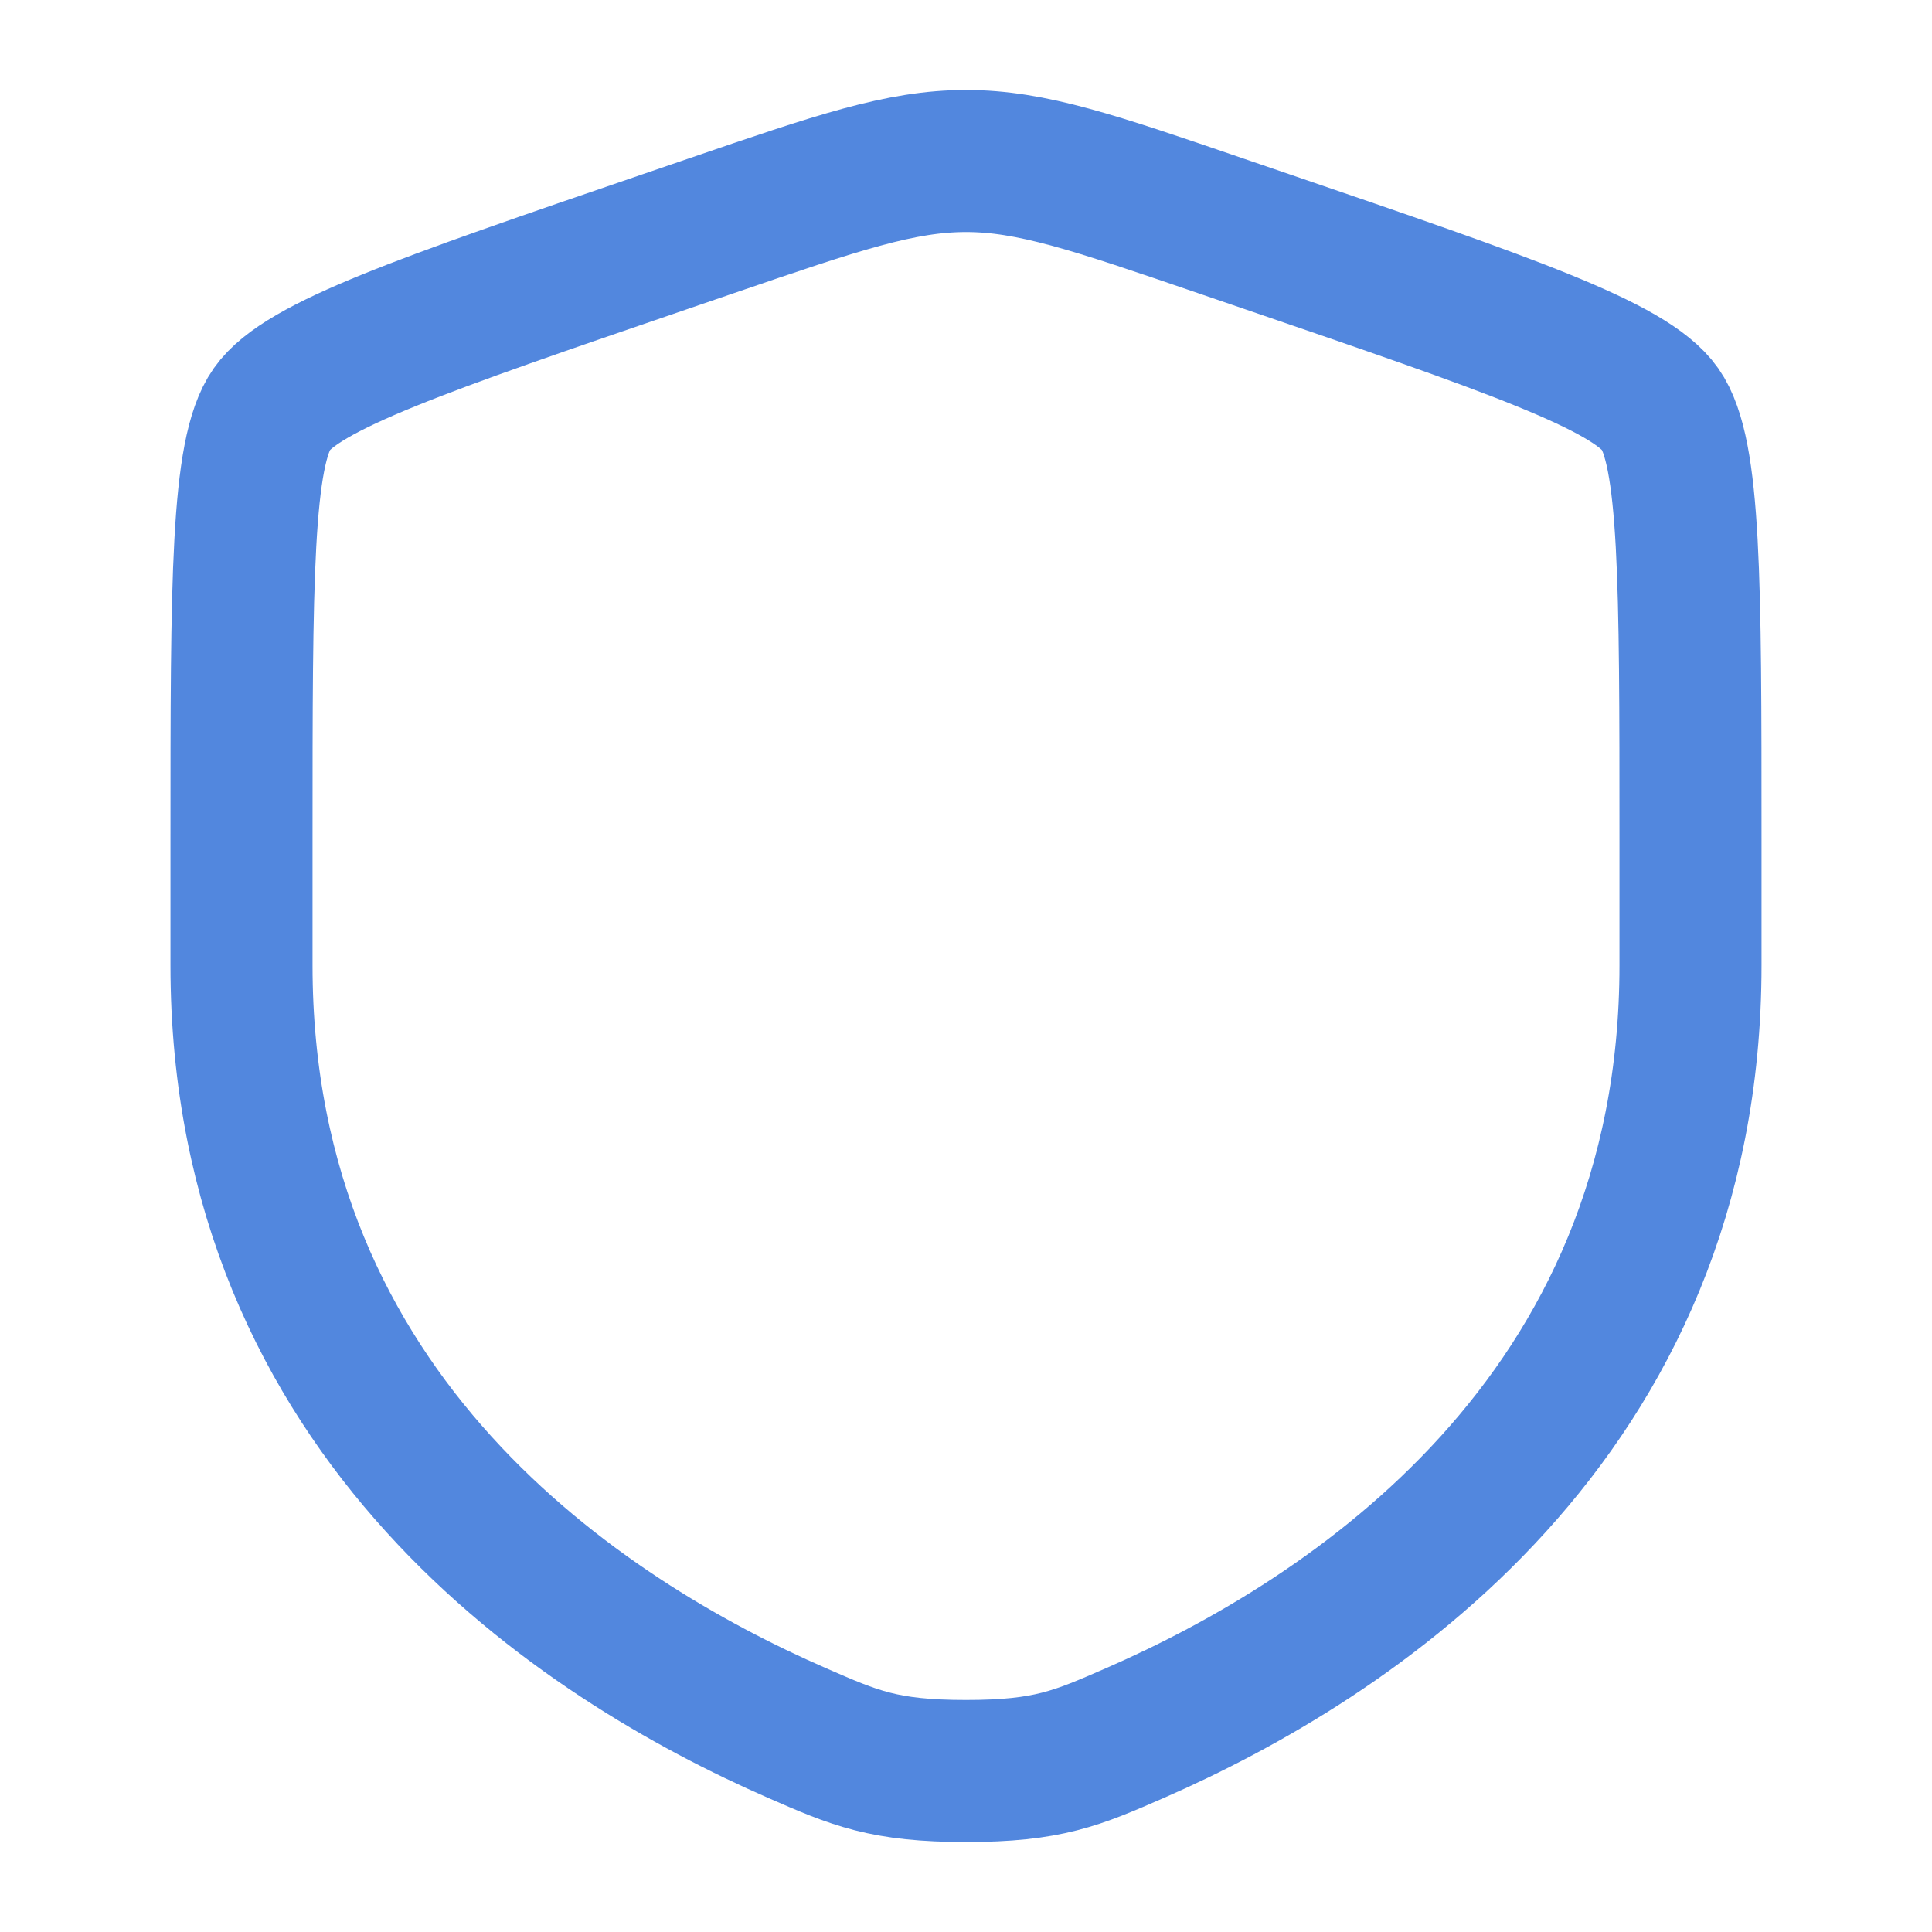 <svg width="128" height="128" viewBox="0 0 128 128" fill="none" xmlns="http://www.w3.org/2000/svg">
<path d="M16 55.556C16 38.502 16 29.975 18.013 27.106C20.027 24.238 28.044 21.493 44.08 16.004L47.135 14.958C55.493 12.097 59.673 10.667 64 10.667C68.327 10.667 72.507 12.097 80.865 14.959L83.921 16.004C99.956 21.493 107.973 24.238 109.987 27.106C112 29.975 112 38.502 112 55.556C112 58.131 112 60.925 112 63.954C112 94.024 89.392 108.616 75.208 114.812C71.36 116.493 69.436 117.333 64 117.333C58.564 117.333 56.64 116.493 52.792 114.812C38.608 108.616 16 94.024 16 63.954C16 60.925 16 58.131 16 55.556Z" stroke="#5287DE" stroke-width="9.412"/>
</svg>
